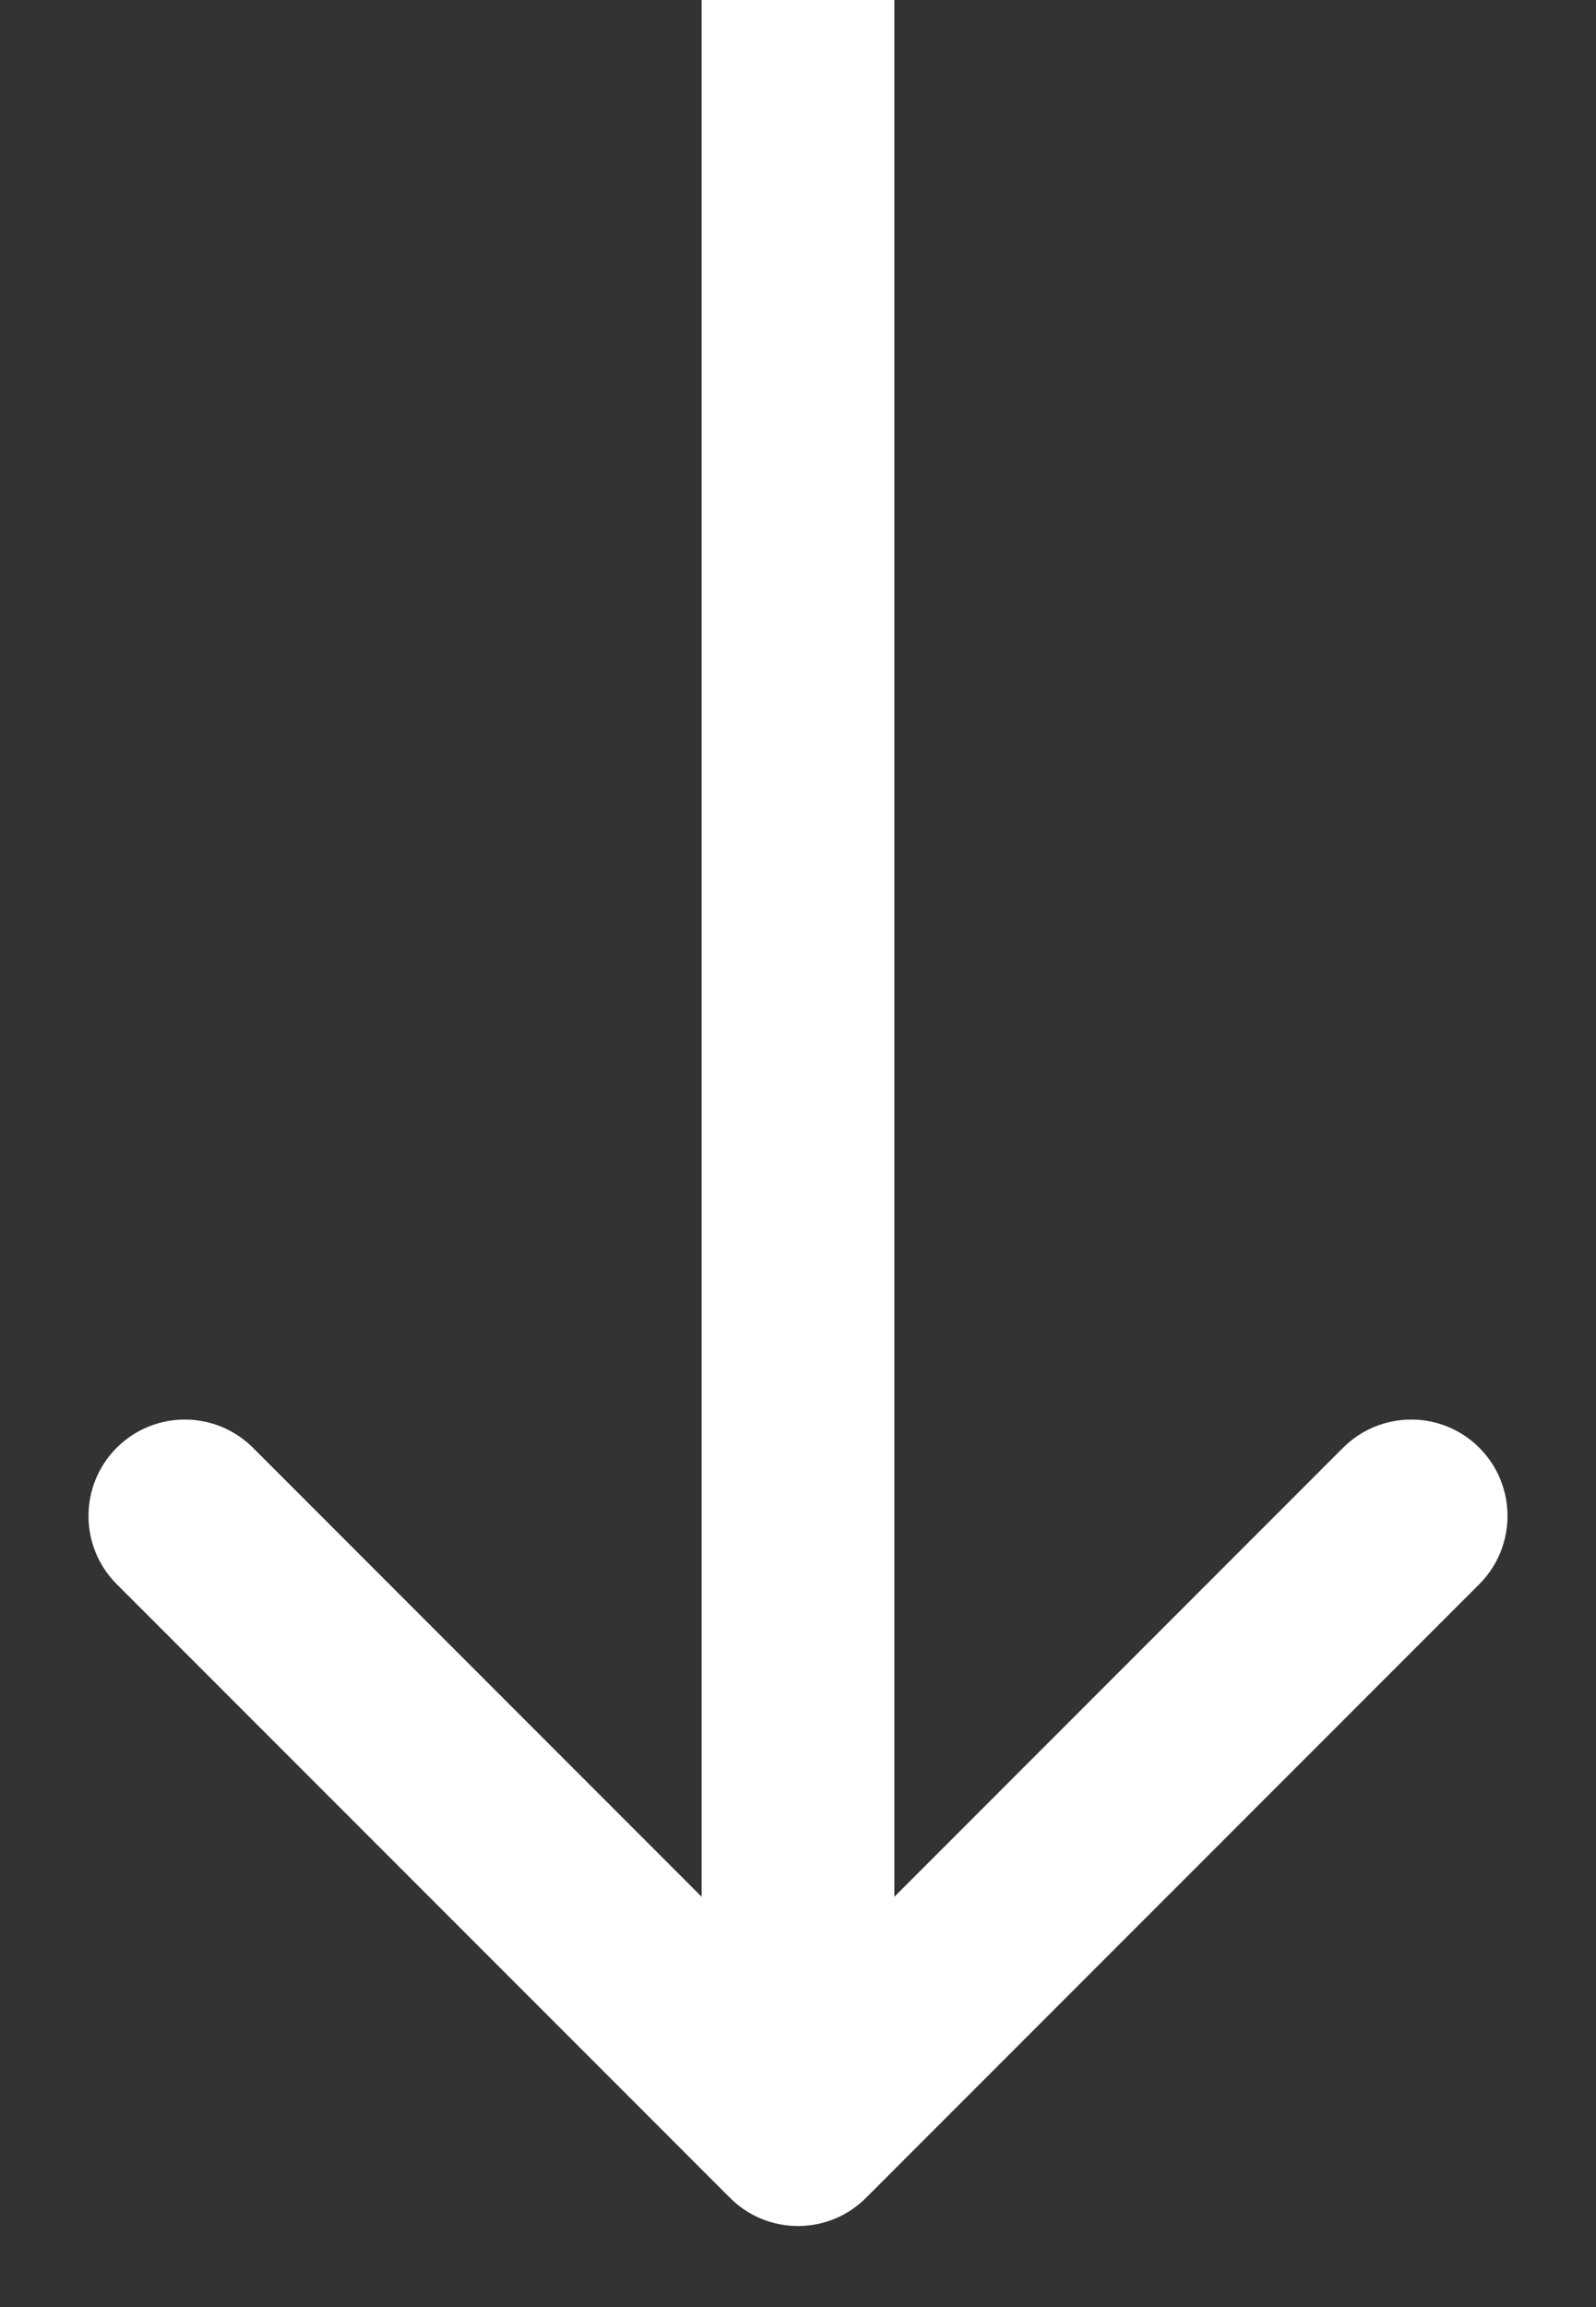 <svg width="18" height="26" viewBox="0 0 18 26" fill="none" xmlns="http://www.w3.org/2000/svg">
<rect x="0" y="0" width="18" height="26" fill="#333333" stroke="none"/>
<path d="M8.232 24.768C8.656 25.193 9.344 25.193 9.768 24.768L16.684 17.853C17.108 17.428 17.108 16.74 16.684 16.316C16.26 15.892 15.572 15.892 15.147 16.316L9 22.463L2.853 16.316C2.428 15.892 1.74 15.892 1.316 16.316C0.892 16.74 0.892 17.428 1.316 17.853L8.232 24.768ZM7.913 1.38999e-07L7.913 24L10.087 24L10.087 -1.38999e-07L7.913 1.38999e-07Z" fill="white"/>
</svg>
